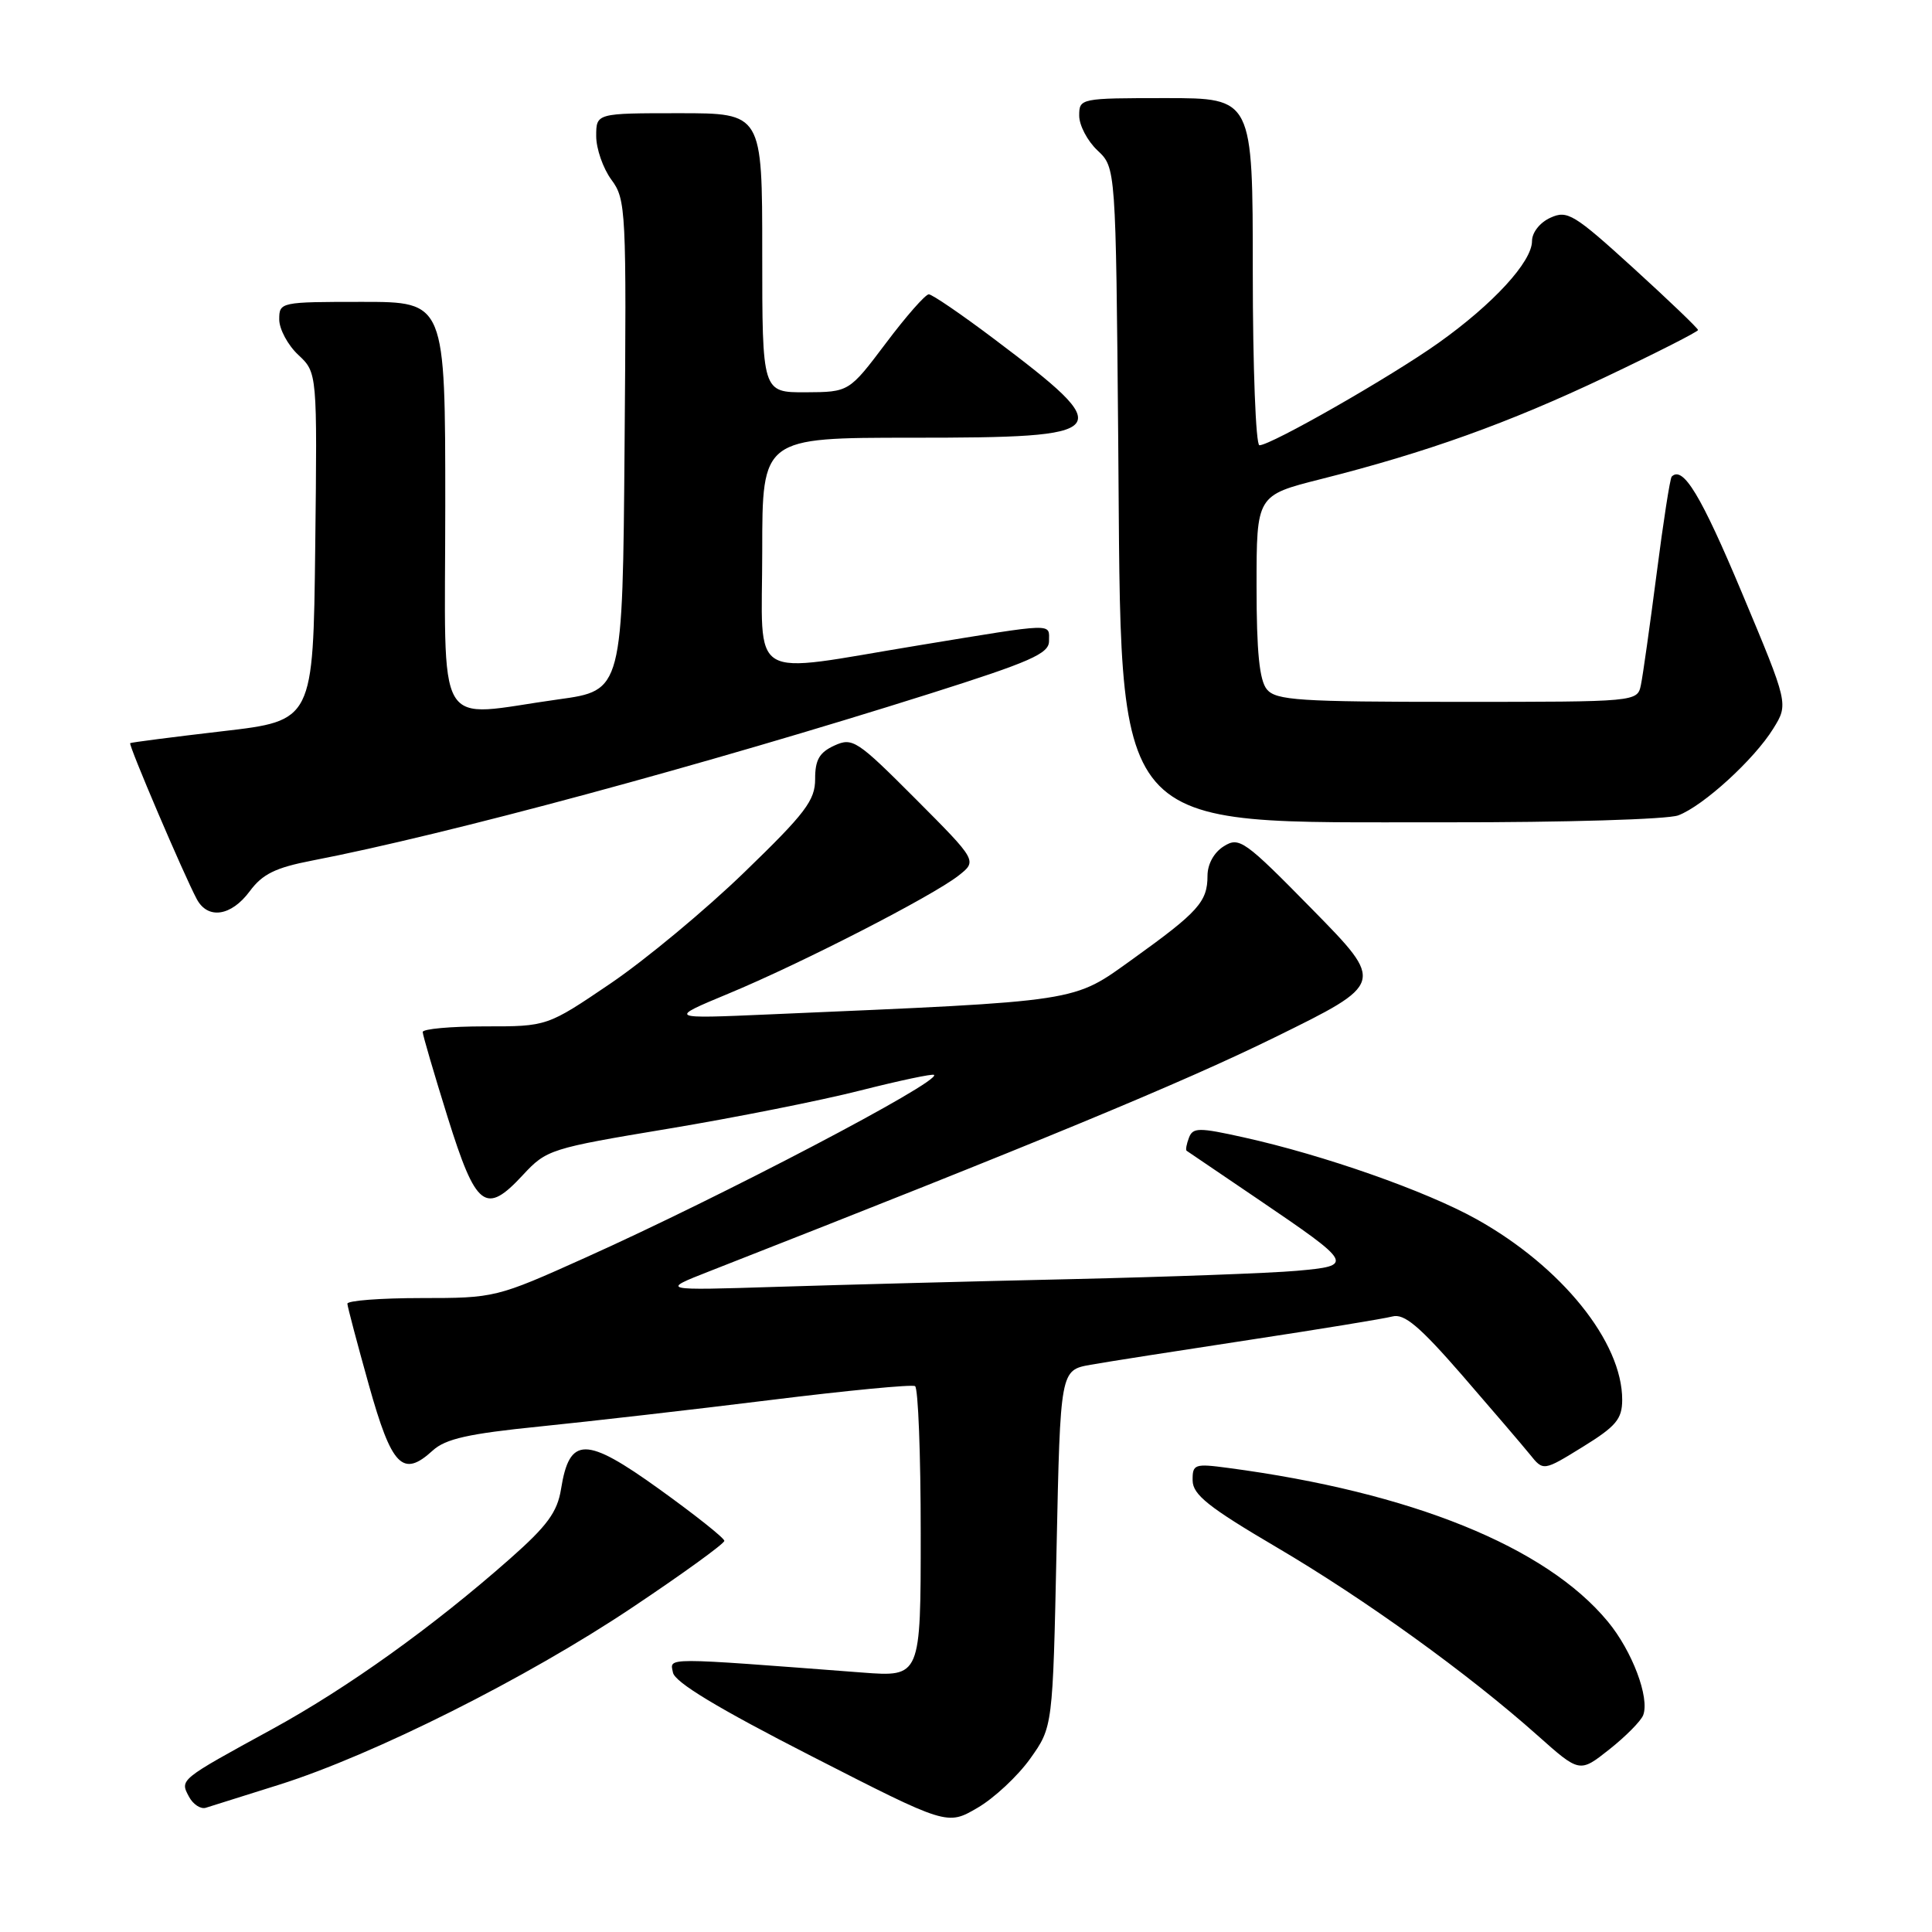 <?xml version="1.0" encoding="UTF-8" standalone="no"?>
<!DOCTYPE svg PUBLIC "-//W3C//DTD SVG 1.1//EN" "http://www.w3.org/Graphics/SVG/1.1/DTD/svg11.dtd" >
<svg xmlns="http://www.w3.org/2000/svg" xmlns:xlink="http://www.w3.org/1999/xlink" version="1.1" viewBox="0 0 256 256">
 <g >
 <path fill="currentColor"
d=" M 136.50 233.04 C 139.50 228.83 139.50 228.83 140.00 205.20 C 140.50 181.56 140.50 181.56 144.50 180.84 C 146.70 180.45 156.15 178.97 165.50 177.55 C 174.85 176.13 183.40 174.73 184.50 174.44 C 186.06 174.02 188.09 175.73 193.72 182.20 C 197.68 186.77 201.73 191.50 202.72 192.72 C 204.50 194.94 204.50 194.94 209.72 191.72 C 214.13 189.00 214.94 188.04 214.95 185.50 C 214.97 177.83 206.94 167.85 195.65 161.55 C 188.97 157.82 175.42 153.06 164.81 150.71 C 158.84 149.38 158.06 149.39 157.54 150.76 C 157.22 151.60 157.08 152.37 157.23 152.48 C 157.38 152.58 161.63 155.47 166.68 158.89 C 179.36 167.50 179.48 167.71 171.80 168.39 C 168.34 168.70 154.93 169.19 142.00 169.49 C 129.07 169.78 111.53 170.24 103.00 170.51 C 87.50 171.00 87.50 171.00 94.00 168.45 C 137.40 151.44 156.61 143.50 168.88 137.47 C 183.50 130.29 183.50 130.29 173.92 120.53 C 164.91 111.35 164.21 110.85 162.17 112.13 C 160.86 112.94 160.00 114.50 160.00 116.05 C 160.00 119.48 158.78 120.84 150.16 127.03 C 142.03 132.86 143.66 132.61 102.00 134.41 C 88.50 135.00 88.50 135.00 96.50 131.67 C 106.13 127.68 123.53 118.75 127.00 116.03 C 129.50 114.07 129.50 114.07 121.31 105.85 C 113.56 98.08 112.97 97.69 110.56 98.79 C 108.57 99.70 108.00 100.69 108.01 103.23 C 108.01 106.05 106.73 107.75 98.67 115.54 C 93.54 120.52 85.54 127.16 80.92 130.30 C 72.50 136.01 72.50 136.01 64.25 136.00 C 59.71 136.00 56.00 136.34 56.01 136.75 C 56.02 137.16 57.50 142.22 59.30 147.99 C 63.08 160.08 64.33 161.05 69.29 155.69 C 72.42 152.32 72.92 152.16 88.56 149.56 C 97.39 148.09 108.85 145.81 114.02 144.49 C 119.20 143.18 123.58 142.25 123.77 142.43 C 124.66 143.32 95.66 158.52 77.58 166.64 C 65.78 171.95 65.56 172.00 55.83 172.00 C 50.42 172.00 46.01 172.34 46.03 172.75 C 46.05 173.16 47.33 178.00 48.87 183.50 C 51.91 194.35 53.36 195.84 57.34 192.20 C 59.04 190.65 62.07 189.97 71.50 189.02 C 78.10 188.35 91.83 186.78 102.00 185.52 C 112.17 184.26 120.84 183.42 121.25 183.67 C 121.66 183.92 122.00 192.69 122.00 203.16 C 122.00 222.21 122.00 222.21 114.25 221.62 C 87.60 219.59 88.77 219.59 89.17 221.62 C 89.41 222.91 95.13 226.36 107.51 232.69 C 125.50 241.89 125.50 241.89 129.50 239.56 C 131.70 238.29 134.85 235.35 136.50 233.04 Z  M 37.00 236.48 C 49.51 232.53 69.81 222.35 83.75 213.02 C 90.49 208.52 95.99 204.53 95.98 204.17 C 95.97 203.80 92.09 200.72 87.36 197.32 C 77.60 190.30 75.46 190.29 74.34 197.31 C 73.85 200.36 72.51 202.18 67.61 206.51 C 57.38 215.55 46.05 223.66 36.03 229.14 C 23.74 235.86 23.82 235.79 25.04 238.07 C 25.58 239.09 26.59 239.75 27.27 239.54 C 27.94 239.33 32.33 237.95 37.00 236.48 Z  M 217.73 227.27 C 218.61 224.96 216.28 218.77 213.04 214.86 C 204.84 204.94 187.02 197.73 162.75 194.51 C 158.27 193.91 158.00 194.01 158.03 196.19 C 158.06 198.06 160.16 199.73 169.12 205.00 C 180.86 211.90 194.56 221.78 203.74 229.96 C 209.31 234.92 209.31 234.92 213.25 231.80 C 215.41 230.09 217.43 228.05 217.73 227.27 Z  M 33.08 118.11 C 34.77 115.82 36.49 114.97 41.36 114.03 C 59.18 110.59 93.40 101.34 123.25 91.90 C 136.52 87.70 139.00 86.61 139.00 84.96 C 139.00 82.54 140.06 82.50 121.80 85.50 C 98.69 89.29 101.00 90.68 101.00 73.00 C 101.00 58.00 101.00 58.00 120.88 58.00 C 147.73 58.00 148.25 57.37 131.69 44.89 C 127.39 41.65 123.51 39.00 123.07 39.00 C 122.62 39.00 120.06 41.91 117.38 45.48 C 112.50 51.95 112.50 51.95 106.75 51.98 C 101.00 52.00 101.00 52.00 101.00 33.50 C 101.00 15.00 101.00 15.00 90.00 15.00 C 79.00 15.00 79.00 15.00 79.00 18.04 C 79.00 19.71 79.91 22.31 81.01 23.81 C 82.95 26.42 83.02 27.80 82.76 59.01 C 82.50 91.50 82.50 91.50 74.00 92.67 C 57.31 94.98 59.00 97.88 59.00 67.00 C 59.00 40.00 59.00 40.00 48.00 40.00 C 37.15 40.00 37.00 40.03 37.00 42.33 C 37.00 43.60 38.13 45.72 39.52 47.02 C 42.04 49.38 42.04 49.38 41.77 72.44 C 41.50 95.50 41.50 95.50 29.50 96.89 C 22.90 97.66 17.39 98.37 17.25 98.47 C 16.99 98.67 24.36 115.93 26.07 119.13 C 27.53 121.87 30.63 121.41 33.08 118.11 Z  M 222.38 108.04 C 225.71 106.78 232.45 100.62 234.97 96.54 C 236.99 93.28 236.99 93.28 230.81 78.54 C 225.40 65.63 223.00 61.66 221.51 63.15 C 221.29 63.37 220.39 69.17 219.51 76.03 C 218.62 82.89 217.69 89.51 217.43 90.75 C 216.96 93.00 216.96 93.00 193.10 93.00 C 172.14 93.00 169.08 92.80 167.87 91.35 C 166.88 90.15 166.50 86.39 166.50 77.67 C 166.50 65.64 166.50 65.64 175.00 63.49 C 189.07 59.94 199.85 56.07 212.75 49.95 C 219.49 46.75 225.00 43.95 225.00 43.73 C 225.00 43.51 221.15 39.82 216.44 35.53 C 208.56 28.36 207.68 27.82 205.44 28.85 C 204.04 29.48 203.00 30.81 203.00 31.94 C 203.00 34.69 197.84 40.30 190.59 45.45 C 184.27 49.94 168.41 59.00 166.88 59.00 C 166.40 59.00 166.00 48.65 166.00 36.00 C 166.00 13.00 166.00 13.00 154.50 13.00 C 143.13 13.00 143.00 13.03 143.00 15.33 C 143.00 16.60 144.09 18.68 145.42 19.93 C 147.85 22.21 147.85 22.21 148.17 58.35 C 148.65 111.54 146.37 108.89 191.68 108.96 C 207.30 108.98 220.99 108.57 222.38 108.04 Z "/>
</g>
</svg>